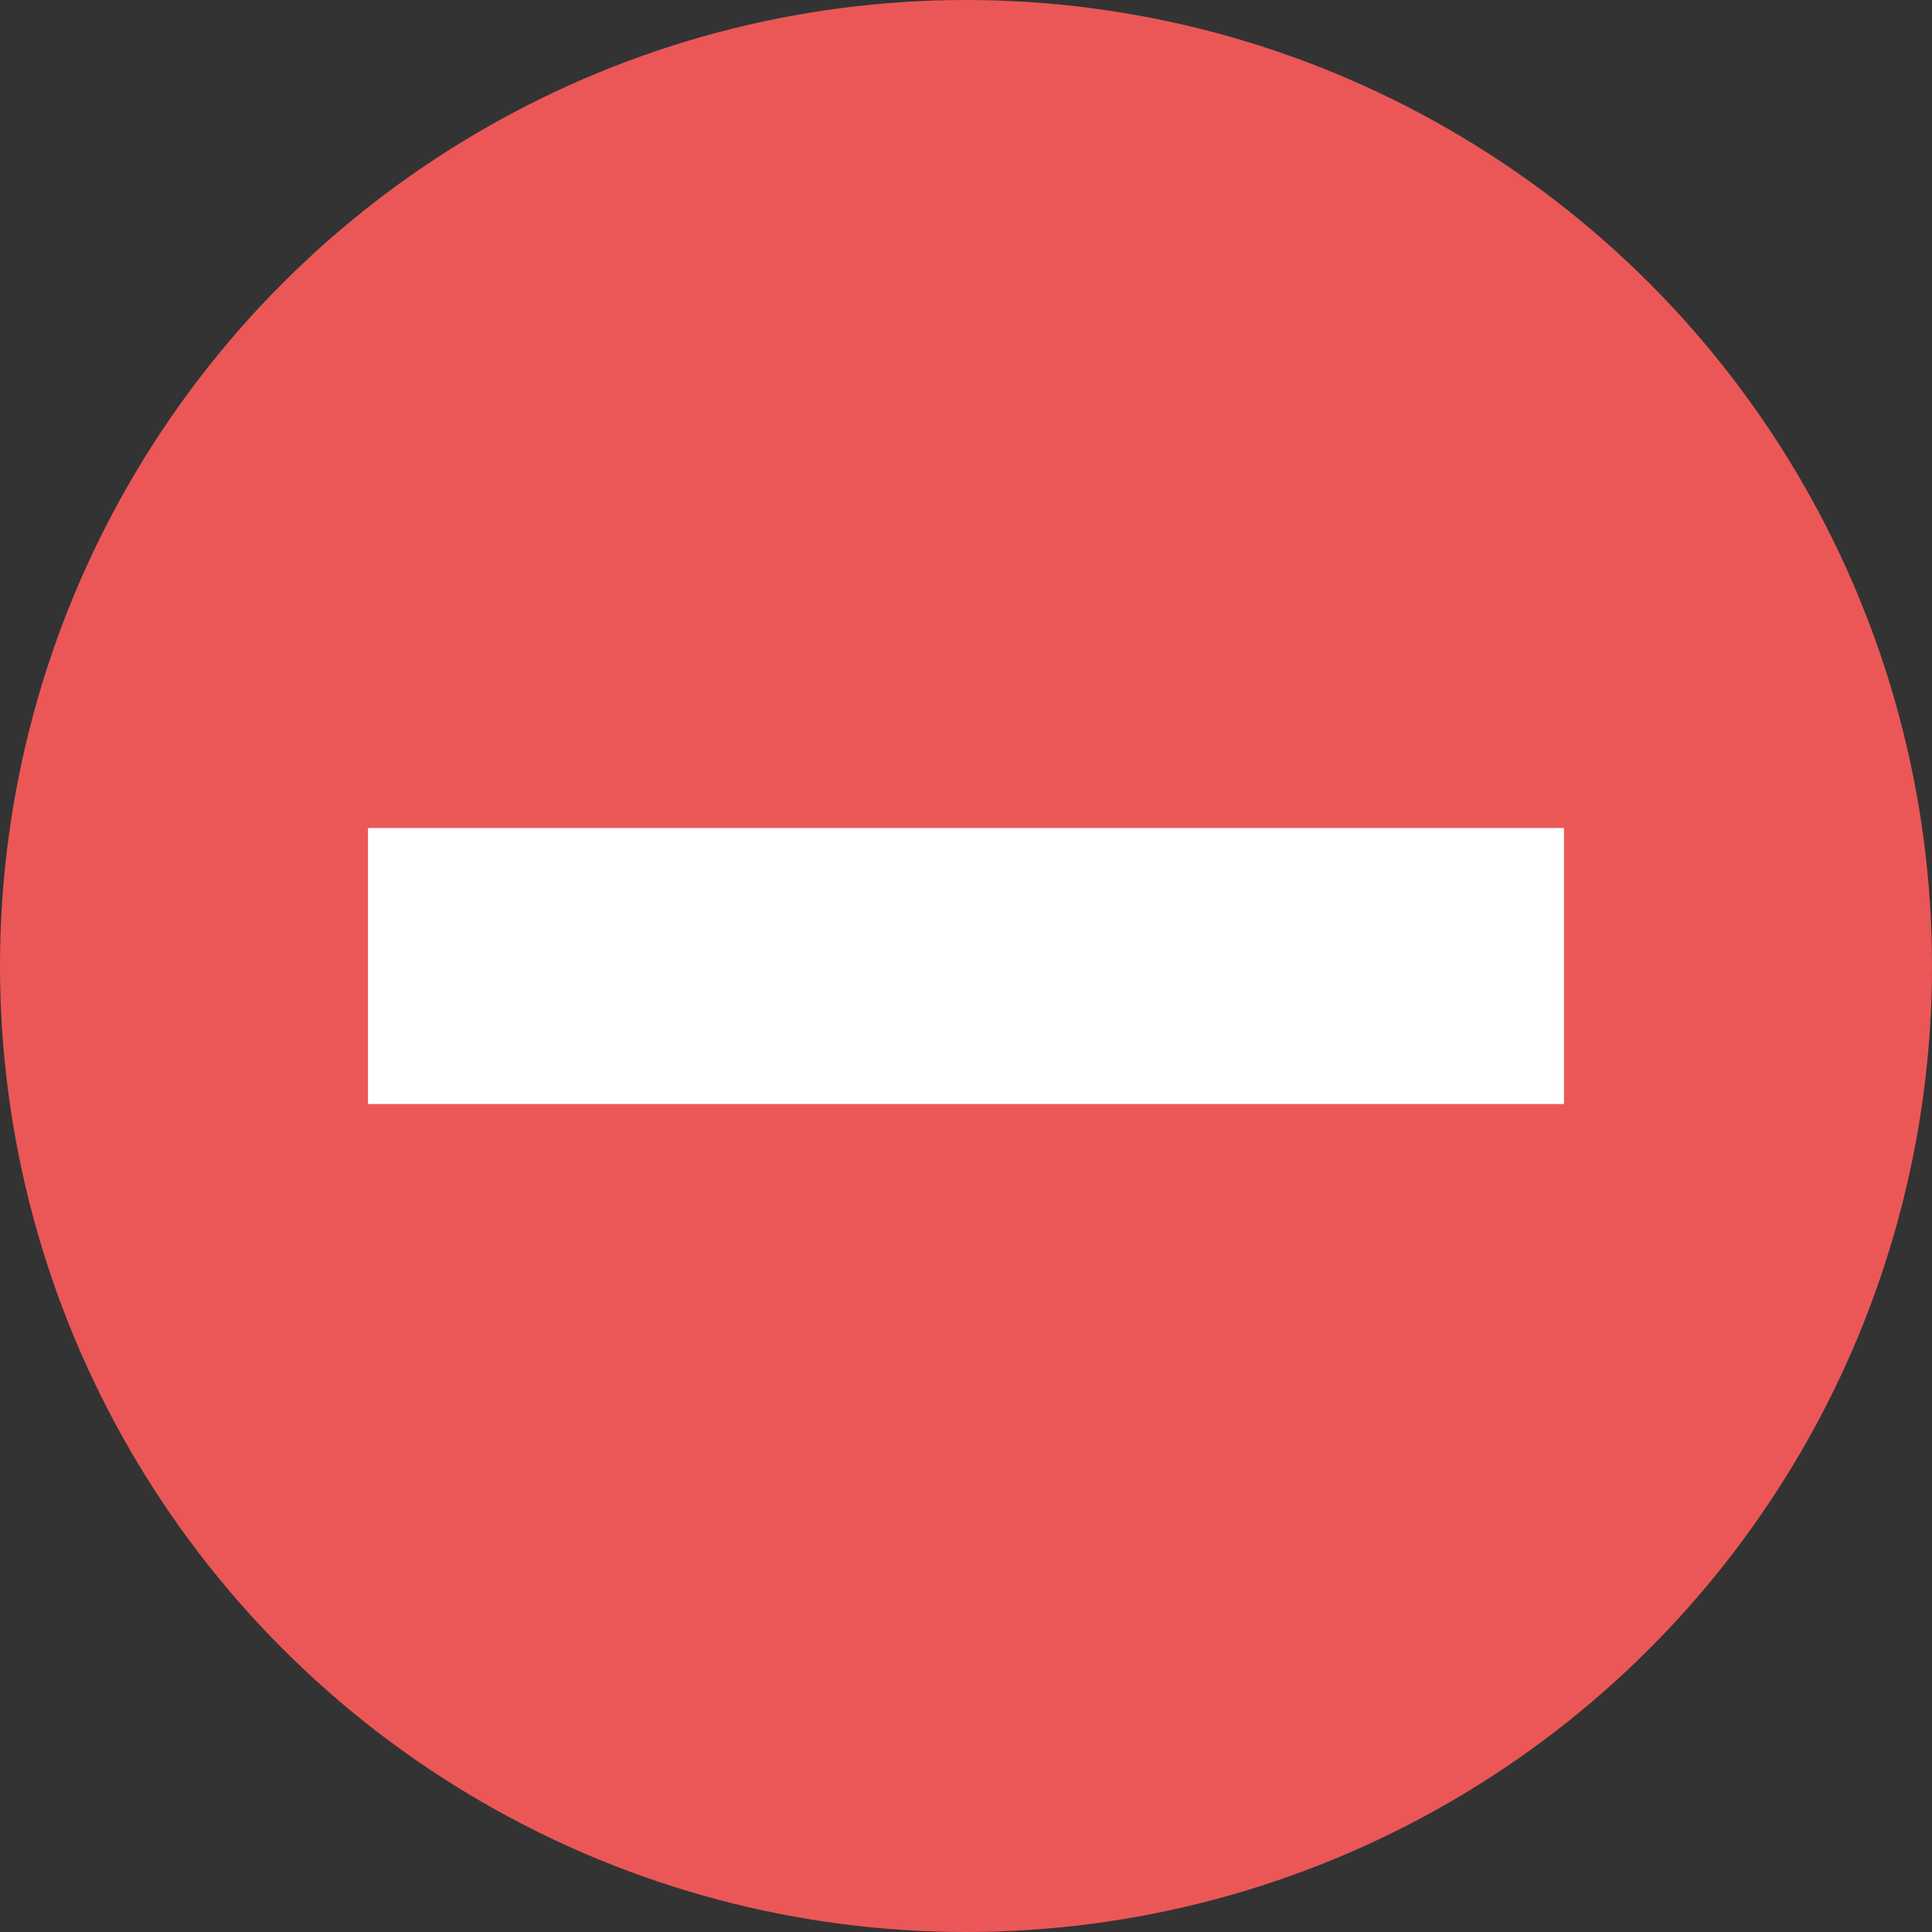 <svg xmlns="http://www.w3.org/2000/svg" fill="none" height="21" width="21">
    <rect width="100%" height="100%" fill="#333333" stroke="none"/>
    <circle cx="10.5" cy="10.5" fill="#eb5757" r="10.5" />
    <path d="M4 9h13v3H4z" fill="#fff" />
</svg>